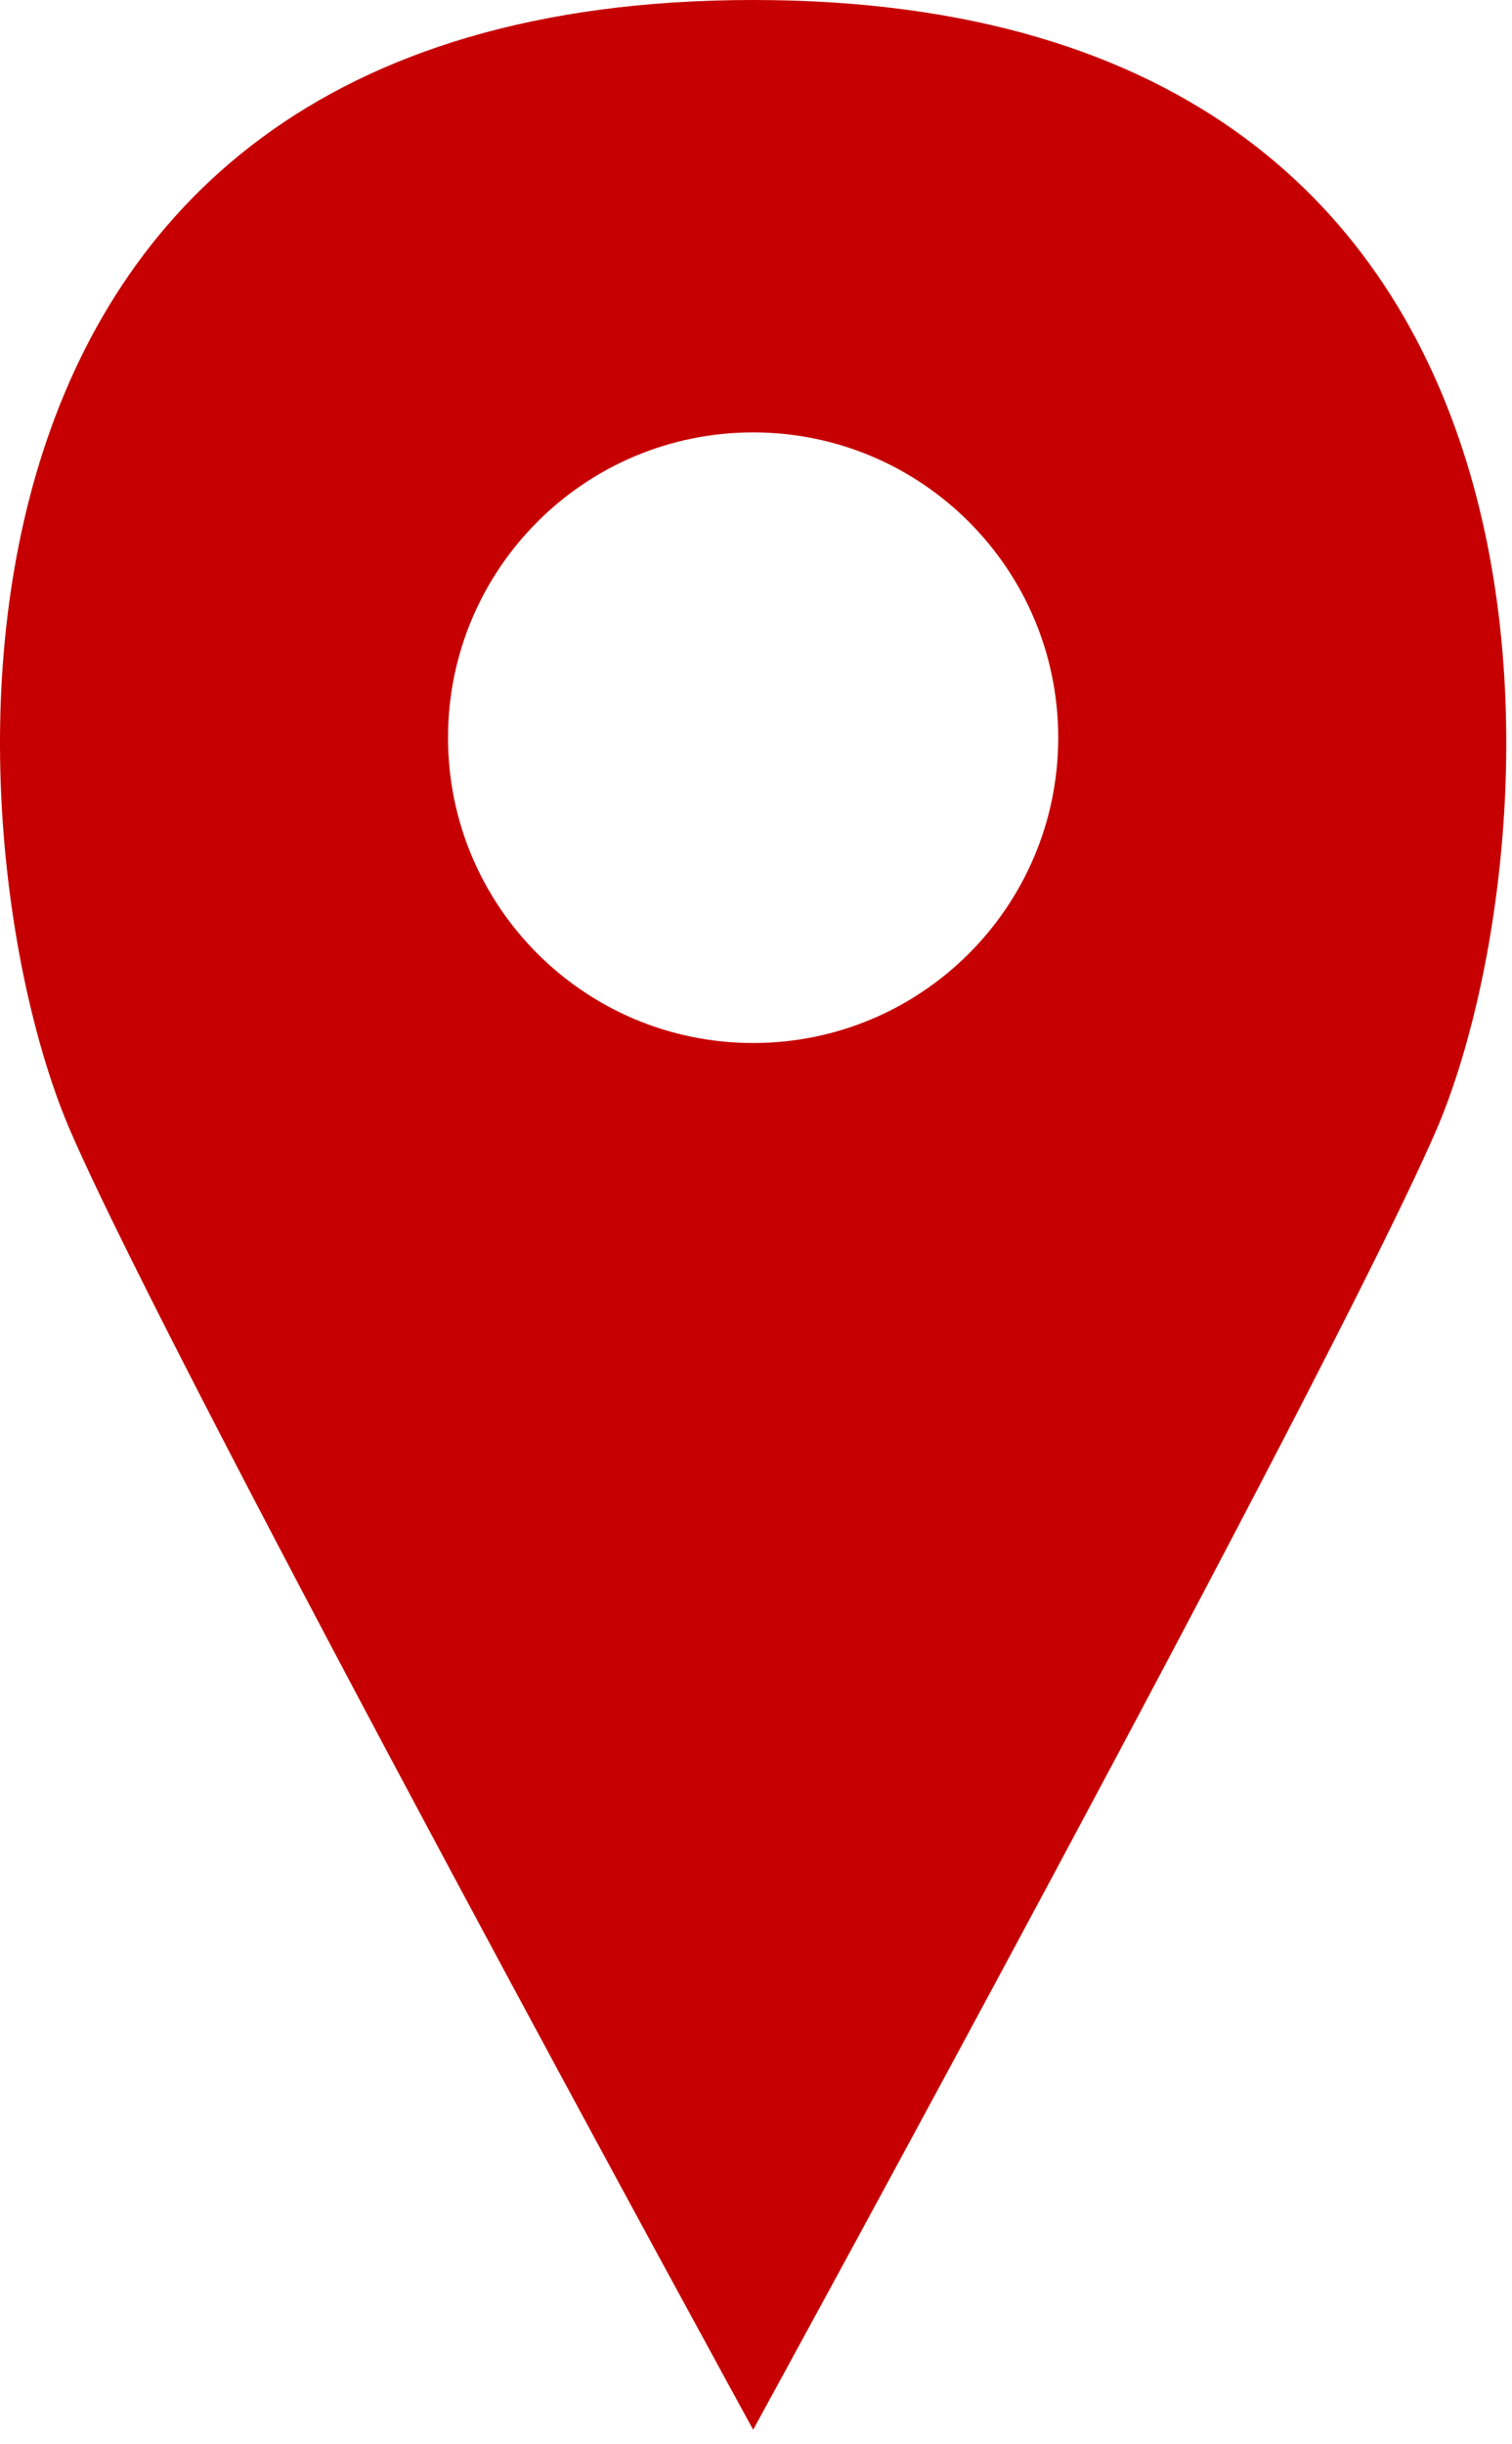 <svg width="26" height="42" viewBox="0 0 26 42" fill="none" xmlns="http://www.w3.org/2000/svg">
<path d="M12.951 0C-2.051 0 -0.843 14.683 1.205 19.421C3.02 23.622 12.951 41.75 12.951 41.75C12.951 41.75 22.881 23.622 24.697 19.421C26.744 14.683 27.953 0 12.951 0ZM12.951 17.922C10.053 17.922 7.704 15.574 7.704 12.676C7.704 9.779 10.053 7.43 12.951 7.43C15.848 7.43 18.197 9.779 18.197 12.676C18.197 15.574 15.848 17.922 12.951 17.922Z" fill="#C60000"/>
</svg>
